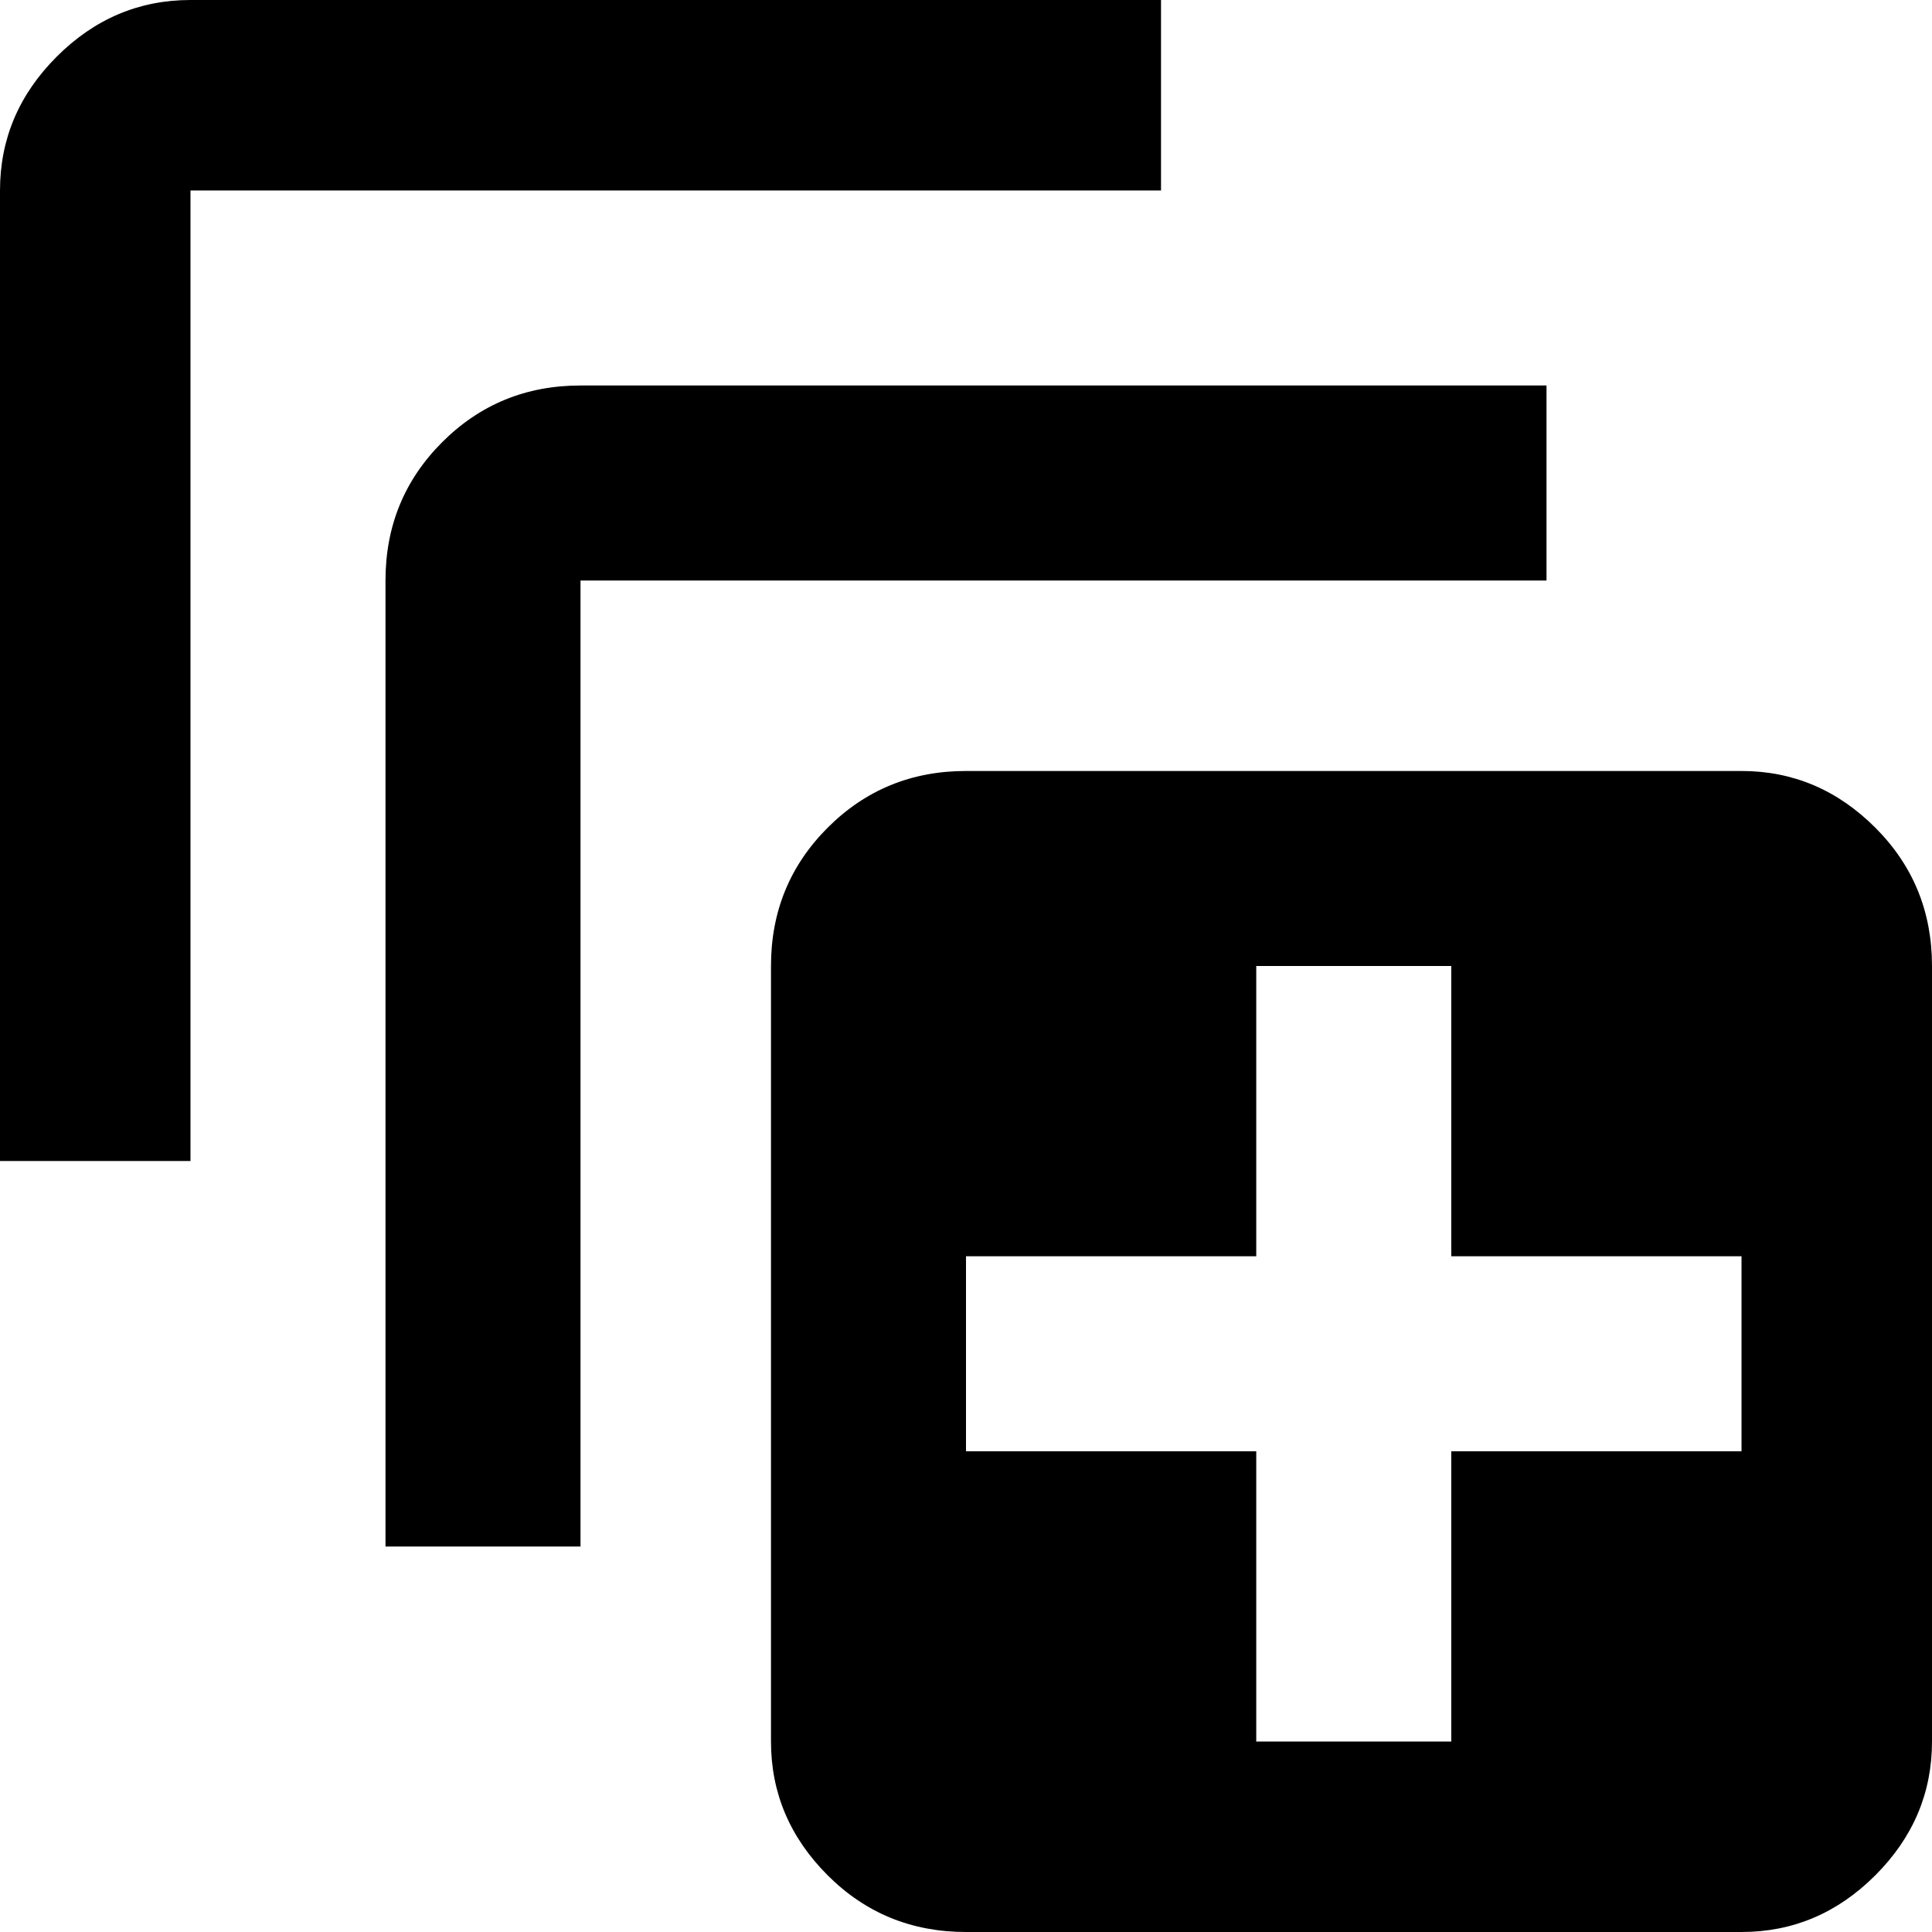 <svg xmlns="http://www.w3.org/2000/svg" viewBox="43 -21 426 426">
      <g transform="scale(1 -1) translate(0 -384)">
        <path d="M384 277H171V64H128V277Q128 295 140.5 307.5Q153 320 171 320H384ZM299 405H85Q68 405 55.5 392.5Q43 380 43 363V149H85V363H299ZM469 192V21Q469 4 456.5 -8.5Q444 -21 427 -21H256Q238 -21 225.5 -8.5Q213 4 213 21V192Q213 210 225.5 222.5Q238 235 256 235H427Q444 235 456.5 222.5Q469 210 469 192ZM427 128H363V192H320V128H256V85H320V21H363V85H427Z" />
      </g>
    </svg>
